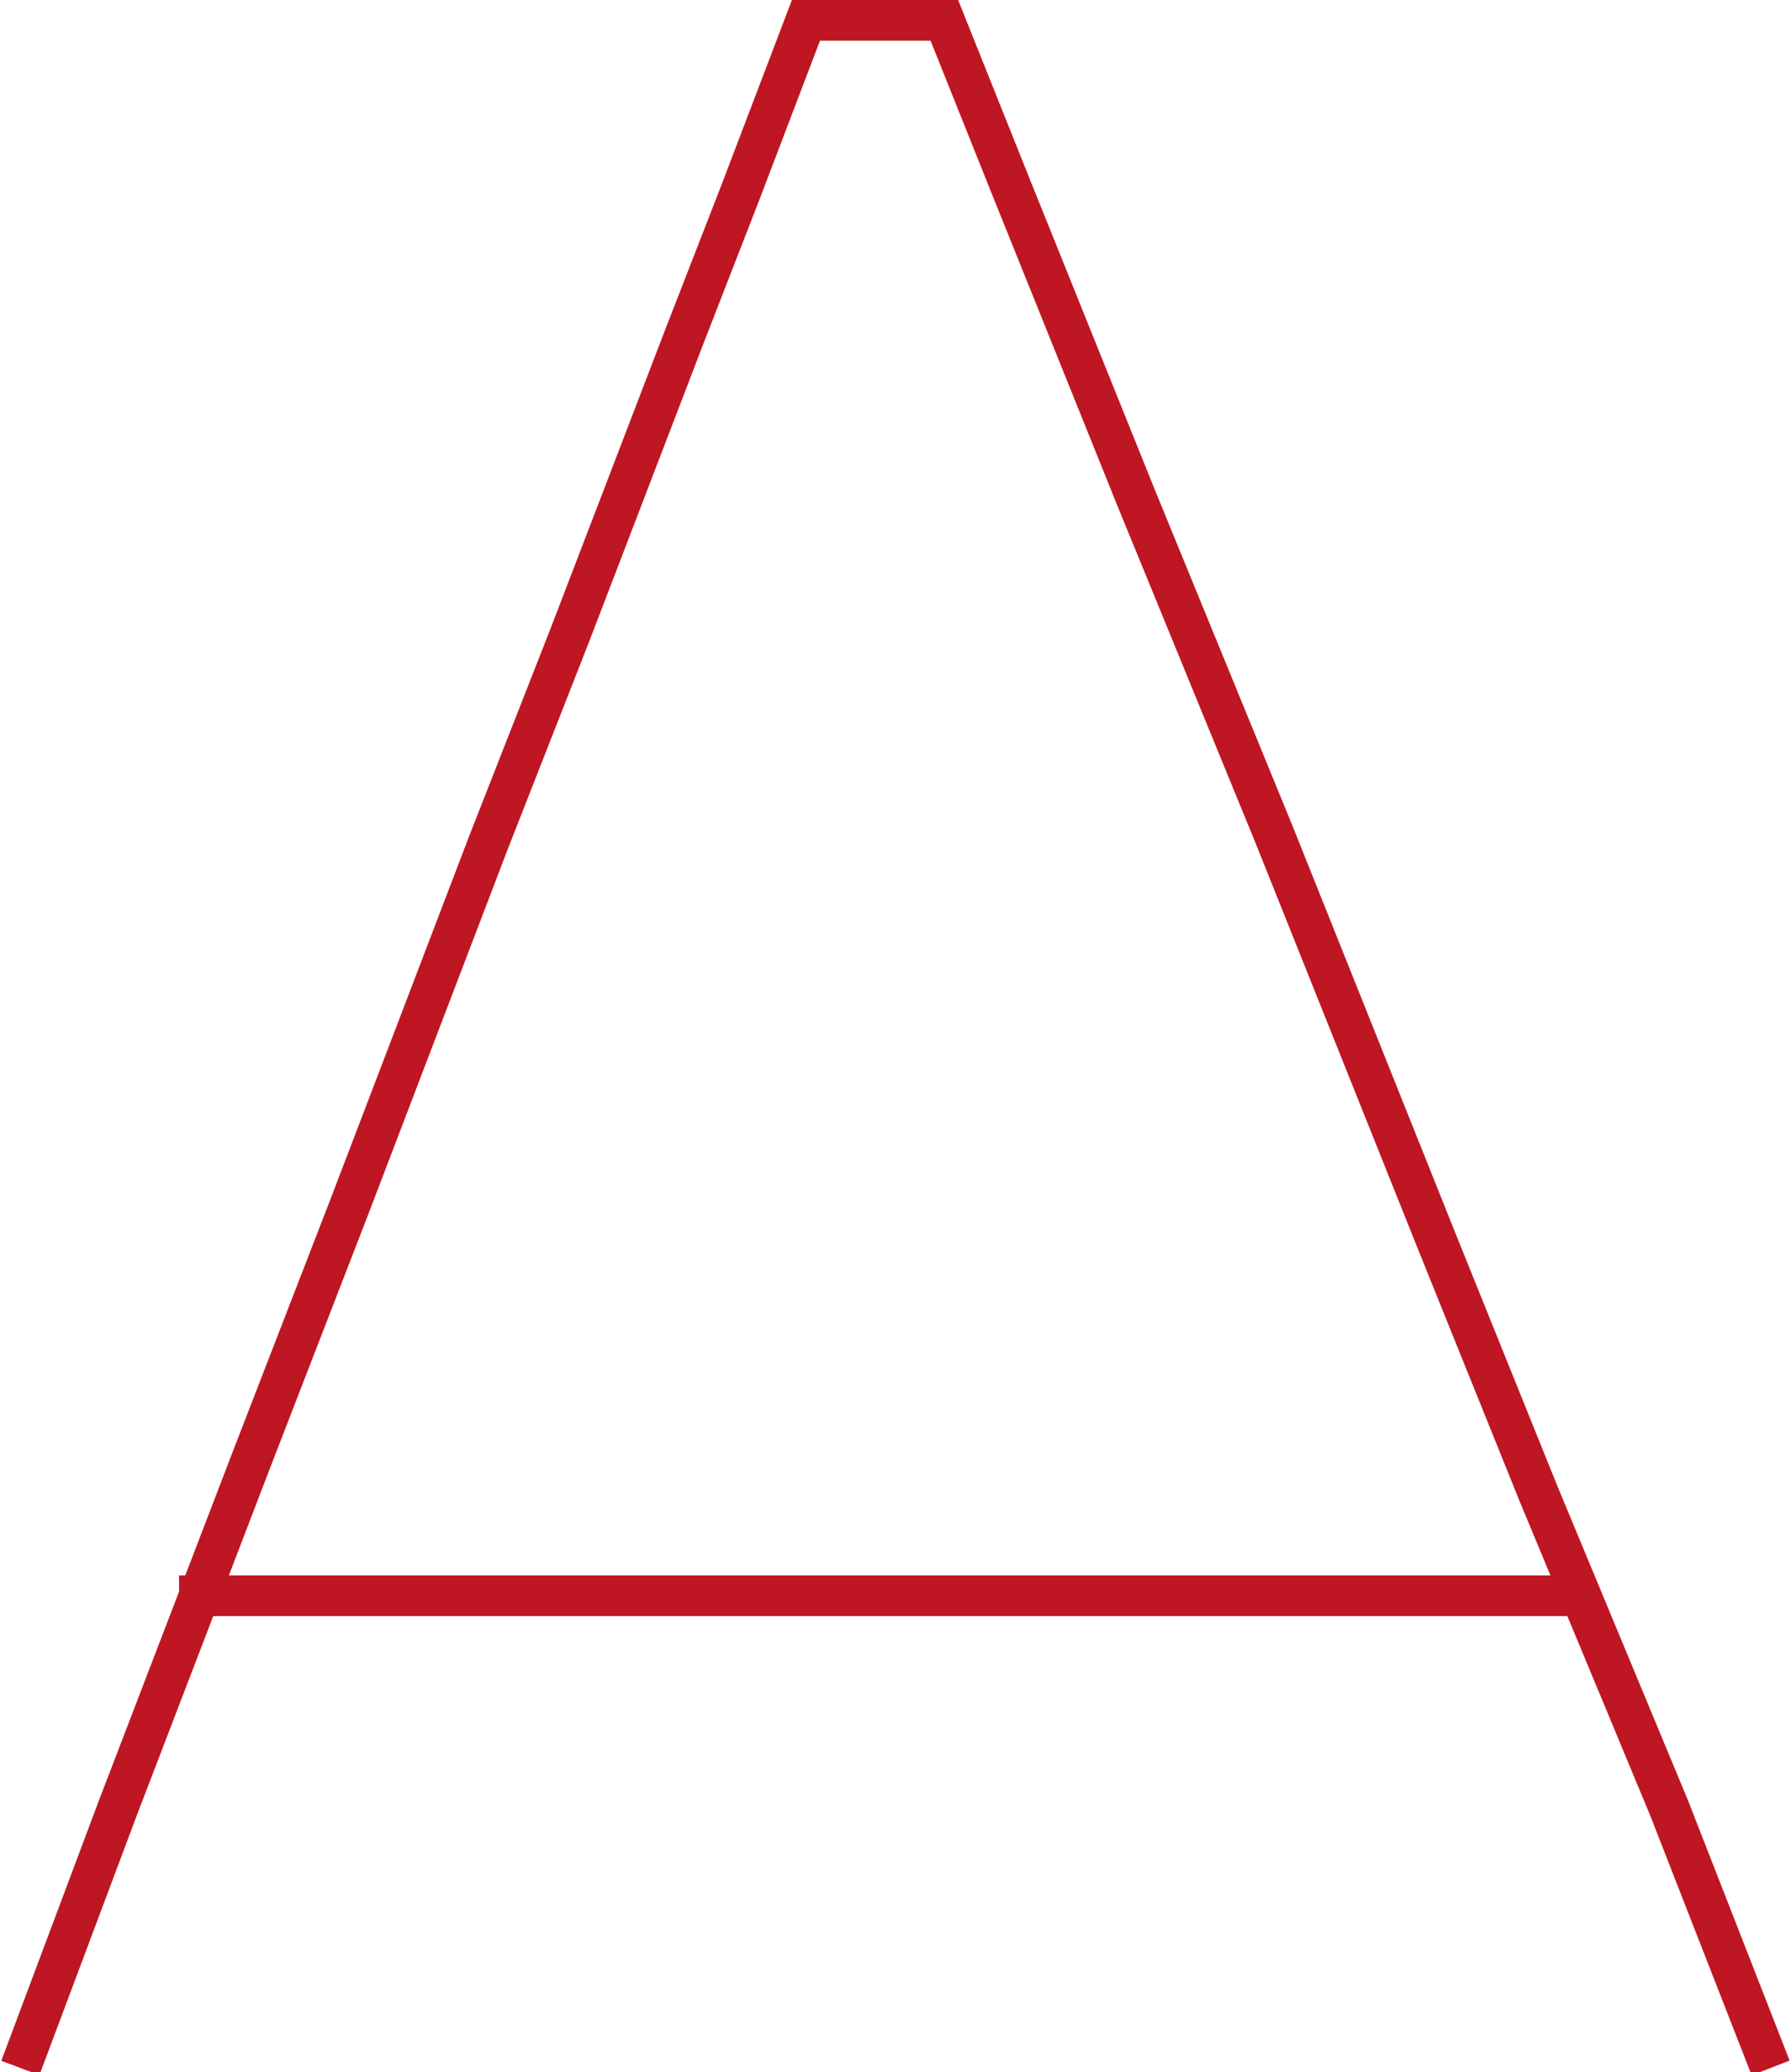 <?xml version="1.0" encoding="utf-8"?>
<!-- Generator: Adobe Illustrator 18.1.0, SVG Export Plug-In . SVG Version: 6.00 Build 0)  -->
<!DOCTYPE svg PUBLIC "-//W3C//DTD SVG 1.1//EN" "http://www.w3.org/Graphics/SVG/1.1/DTD/svg11.dtd">
<svg version="1.1" id="Layer_1" xmlns="http://www.w3.org/2000/svg" xmlns:xlink="http://www.w3.org/1999/xlink" x="0px" y="0px"
	 width="44px" height="50.9px" viewBox="0 0 44 50.9" enable-background="new 0 0 44 50.9" xml:space="preserve">
<polyline fill="none" stroke="#BE1622" stroke-miterlimit="10" points="0.5,50.8 2.9,44.4 6.2,35.8 8.6,29.6 12,20.7 14,15.6
	16.8,8.3 18.2,4.7 19.8,0.5 23.2,0.5 24.8,4.5 27.9,12.2 31.3,20.5 35.3,30.5 37.8,36.7 41,44.4 43.5,50.8 "/>
<polyline fill="none" stroke="#BE1622" stroke-miterlimit="10" points="38.9,39.2 34,39.2 30.6,39.2 25.4,39.2 18.7,39.2 12.9,39.2
	4.4,39.2 "/>
</svg>
